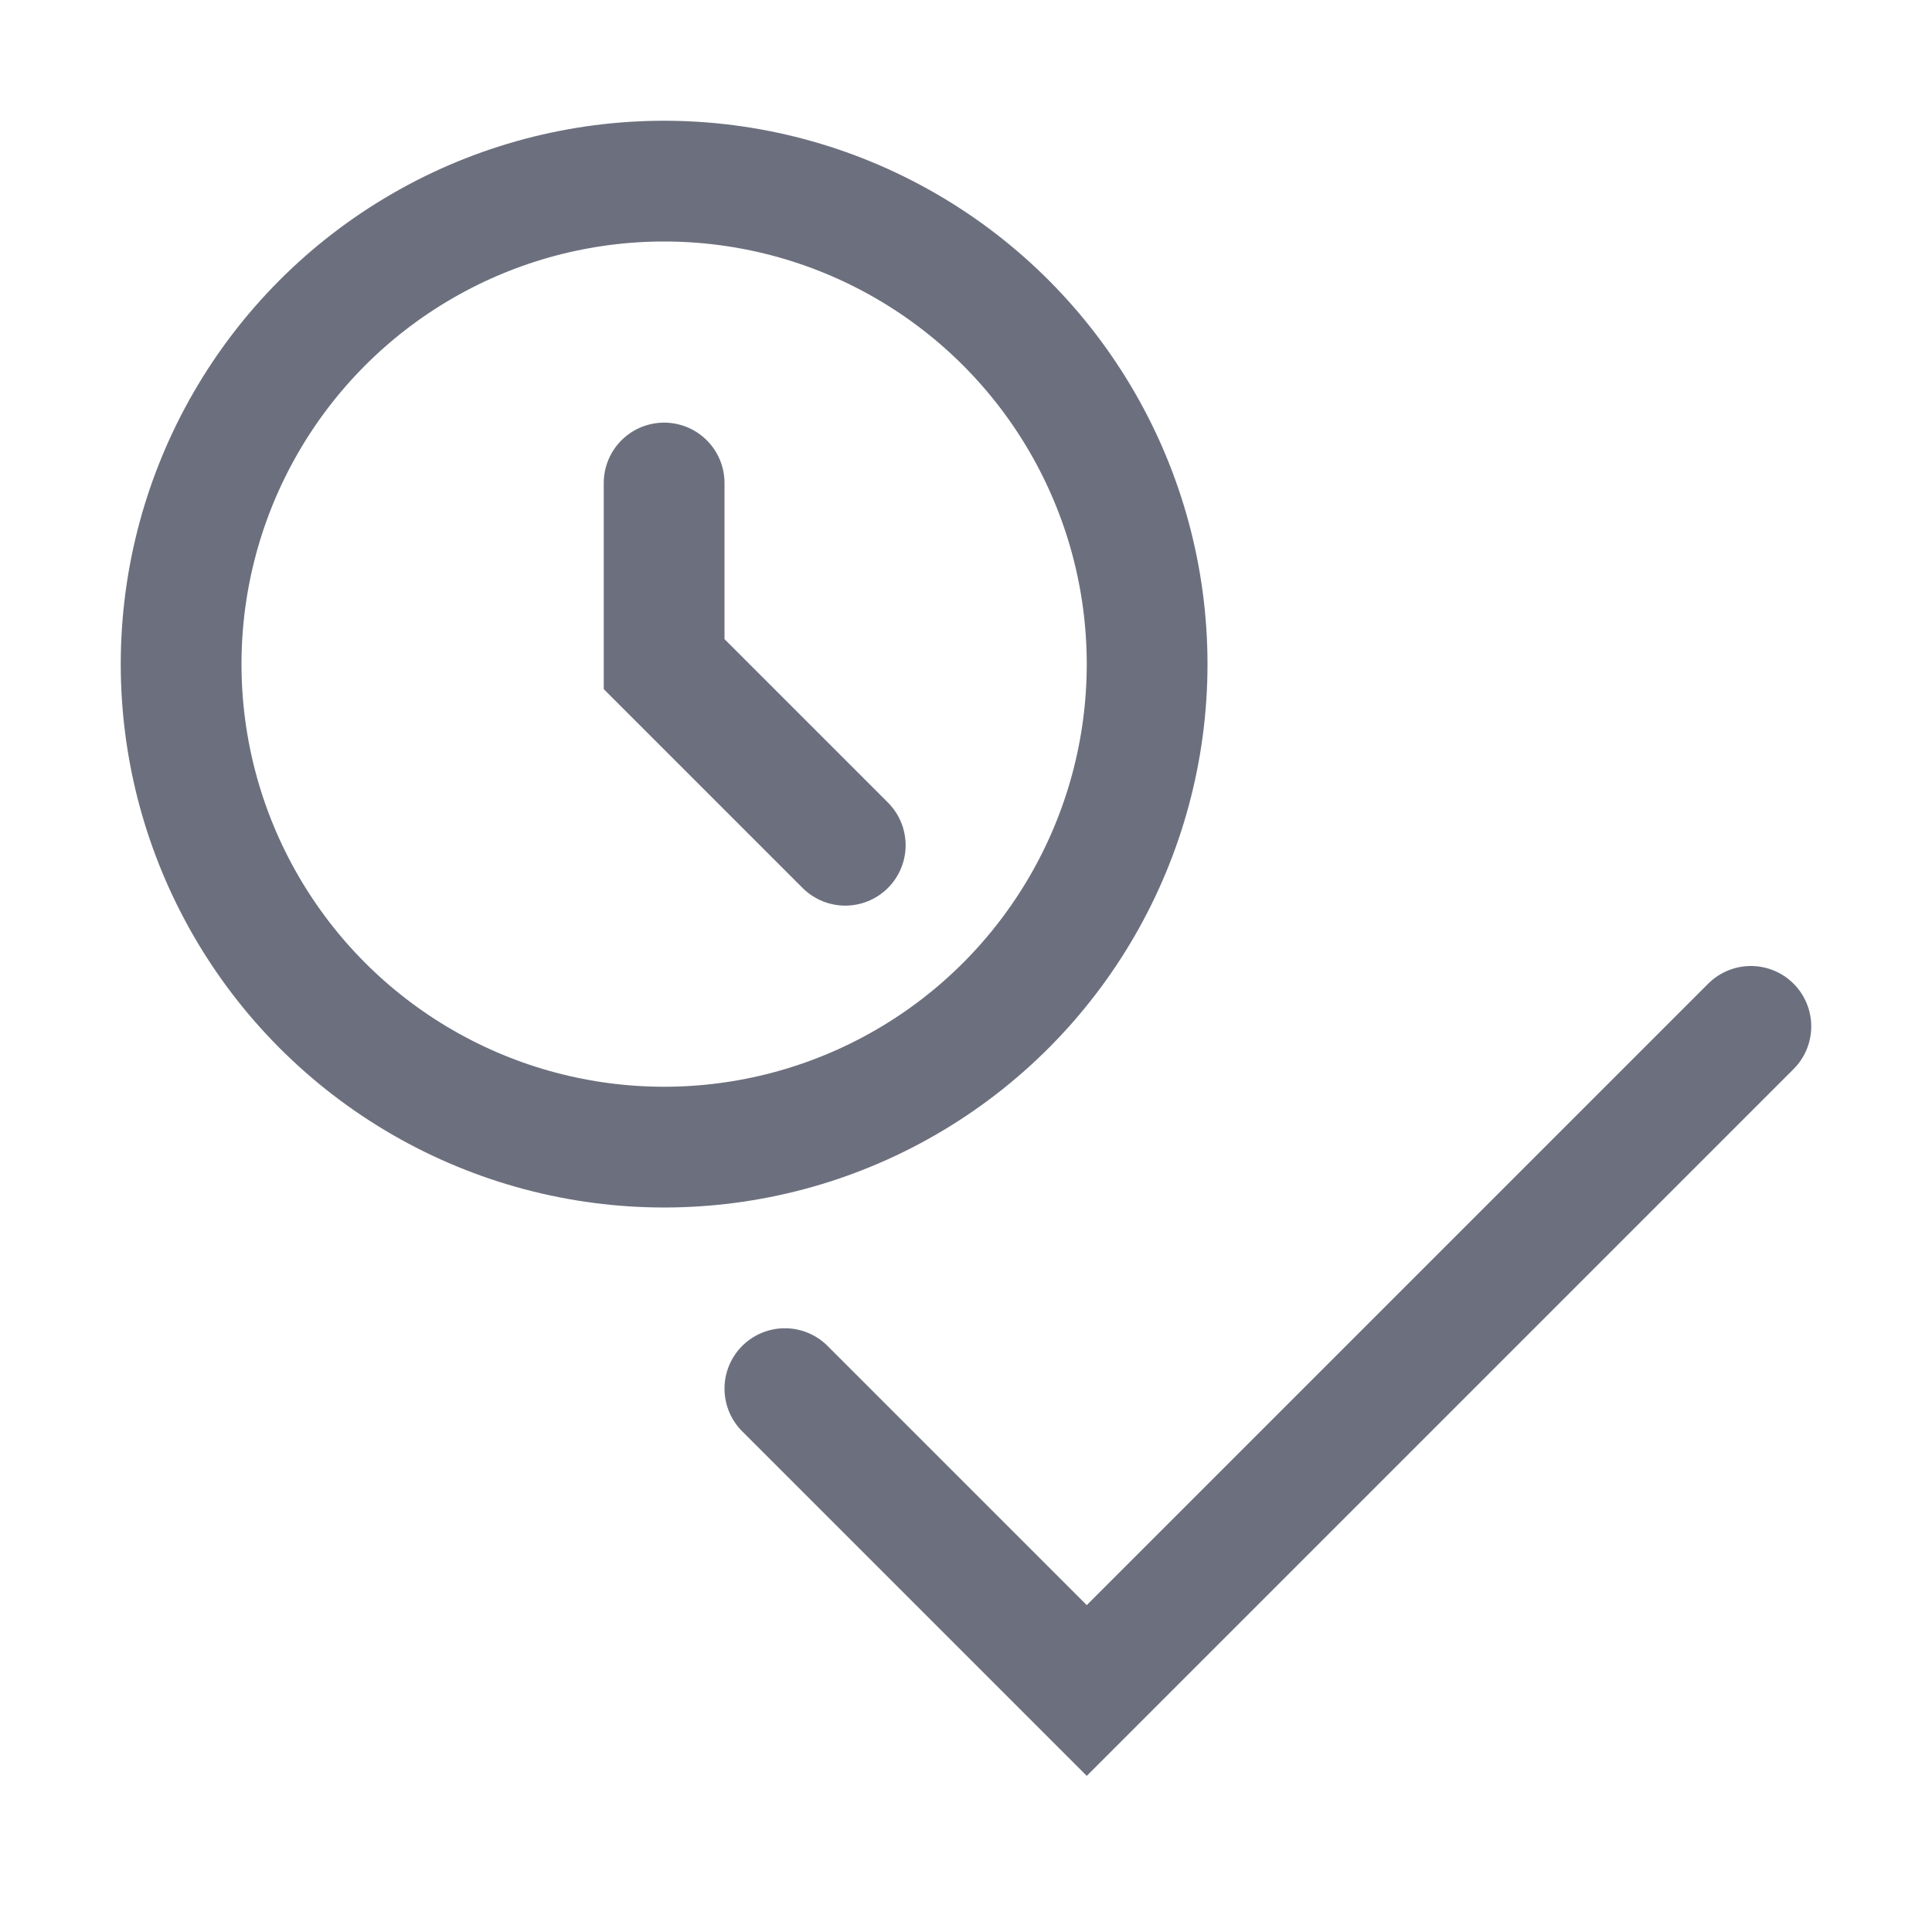 <svg width="16" height="16" viewBox="0 0 16 16" fill="none" xmlns="http://www.w3.org/2000/svg"><path d="M6.5 11.5L9 14l5.5-5.5" stroke="#6C707E" stroke-linecap="round"/><circle cx="5.5" cy="5.5" r="4" stroke="#6C707E"/><path d="M5.5 4v1.5L7 7" stroke="#6C707E" stroke-linecap="round"/></svg>